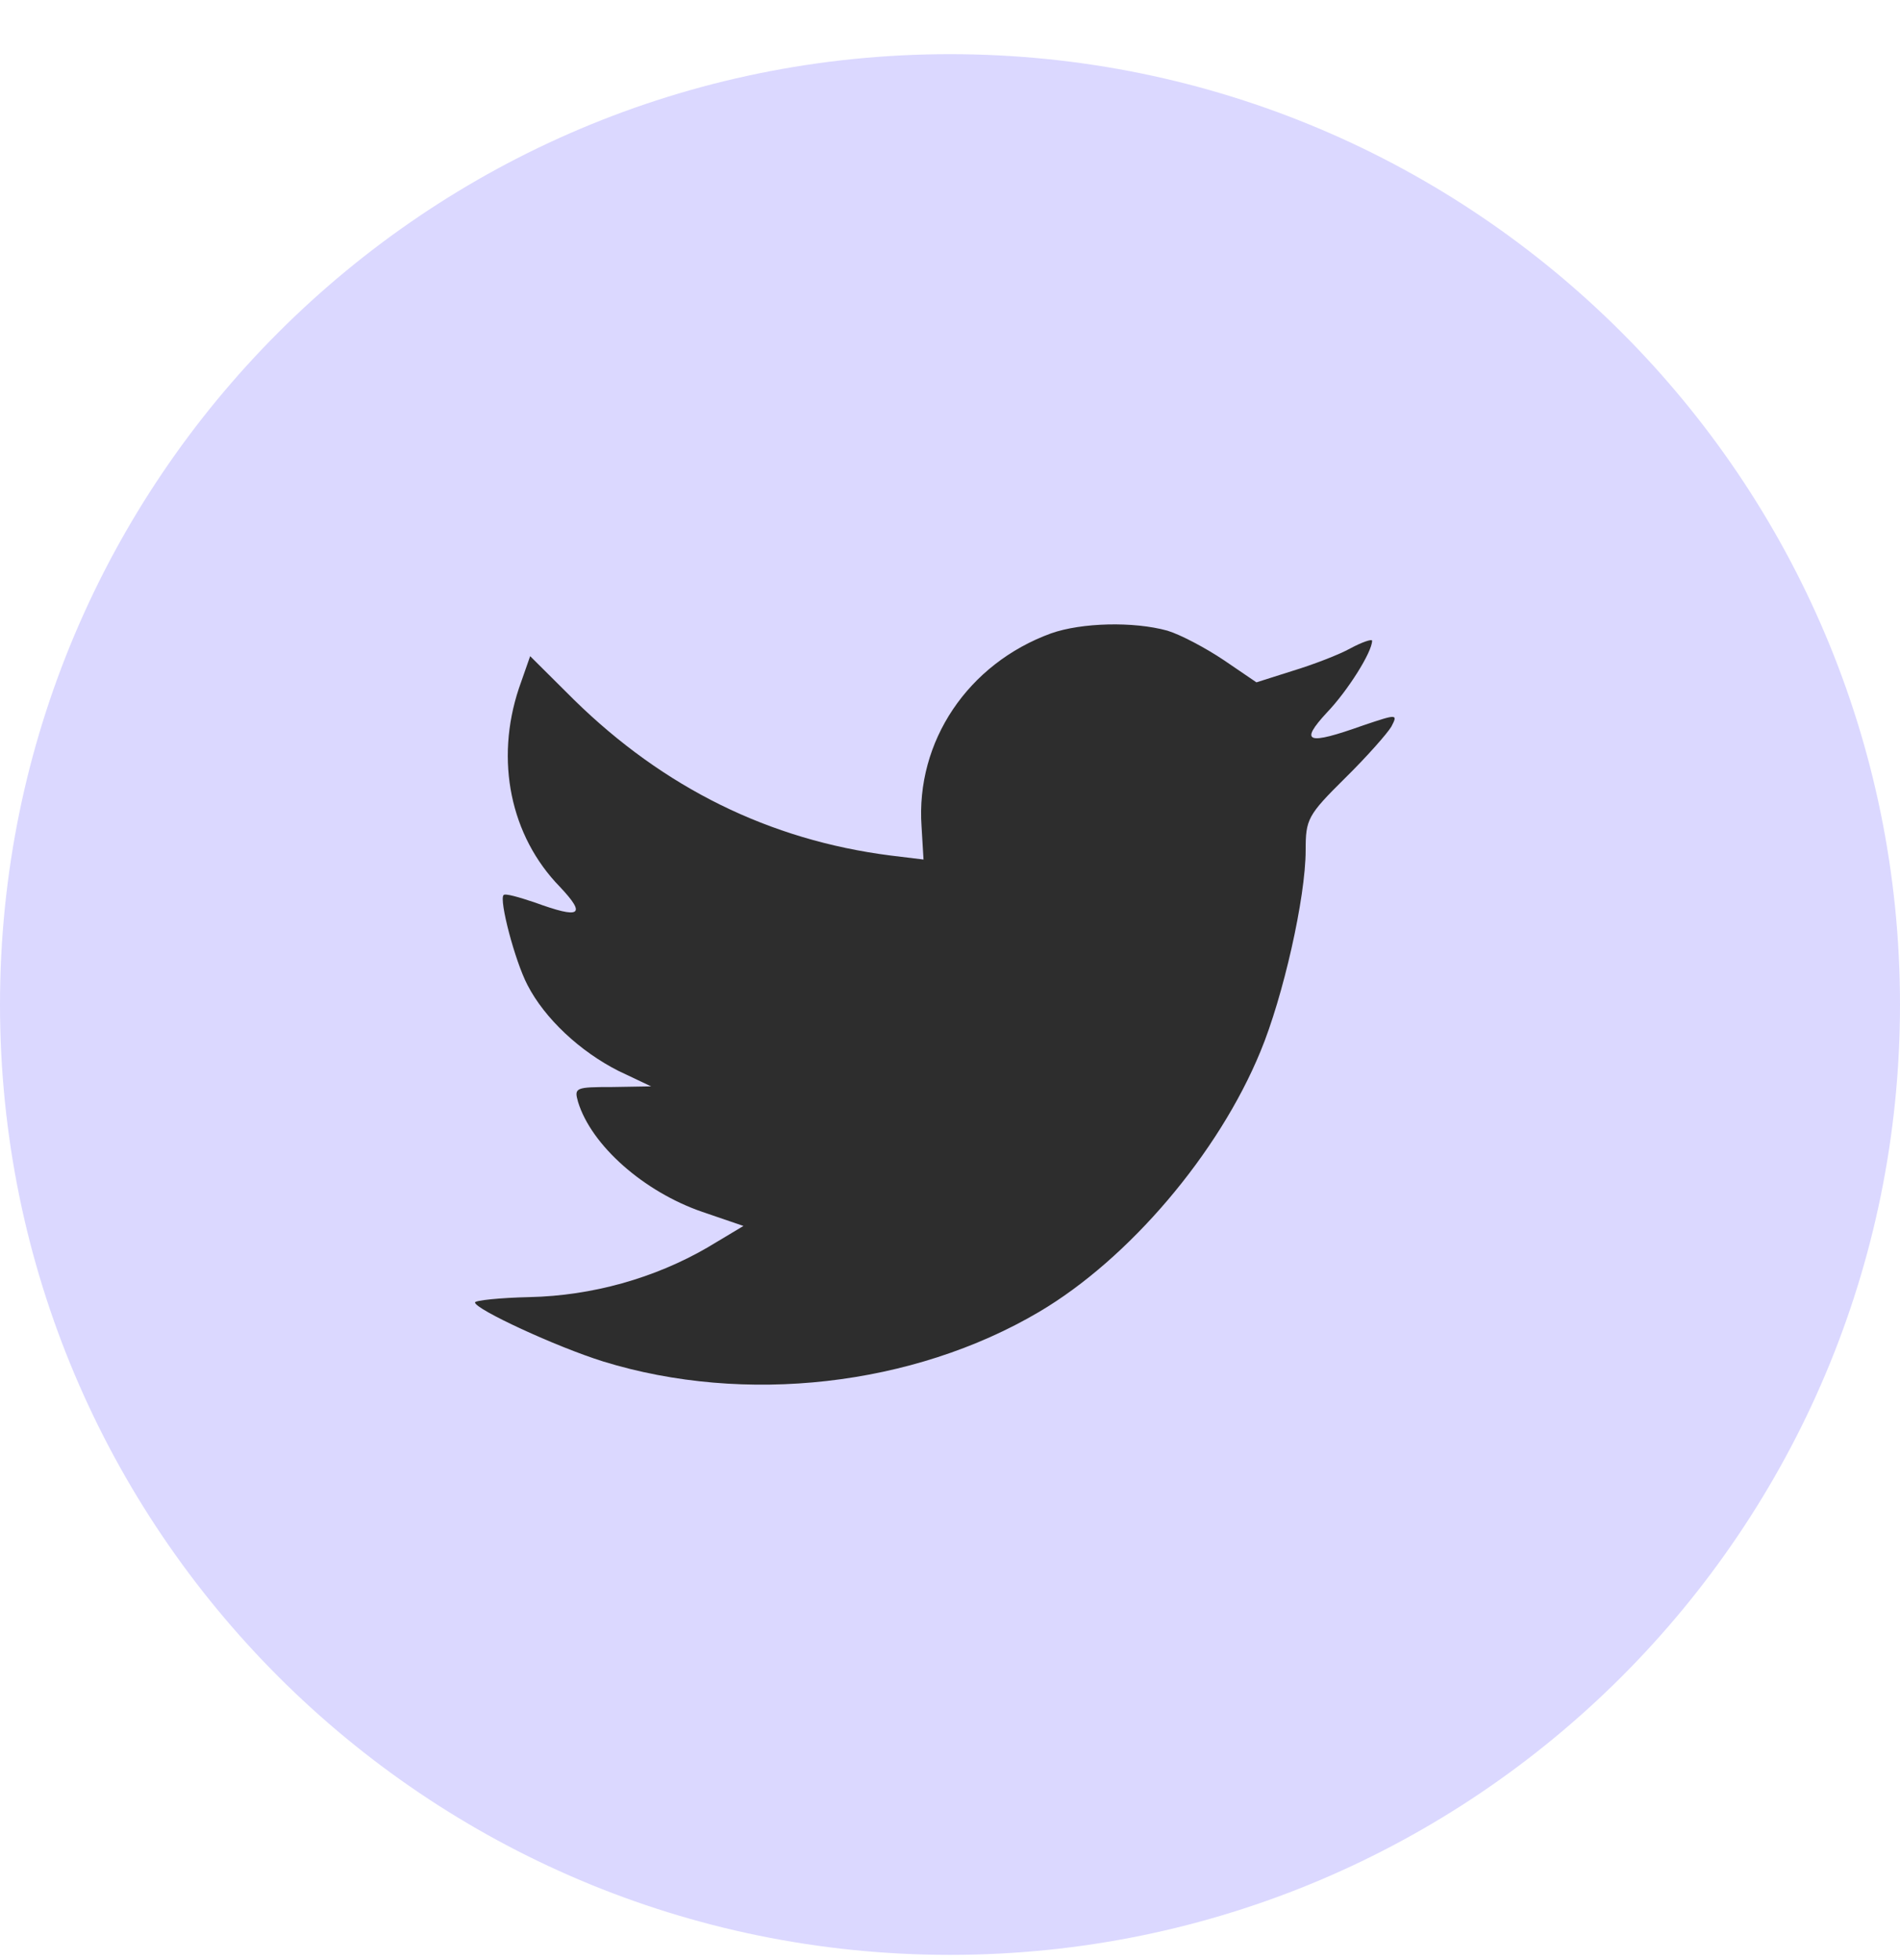 <svg width="32" height="33" viewBox="0 0 32 33" fill="none" xmlns="http://www.w3.org/2000/svg">
<path fill-rule="evenodd" clip-rule="evenodd" d="M0 16.912C0 8.076 7.163 0.912 16 0.912C24.837 0.912 32 8.076 32 16.912C32 25.749 24.837 32.912 16 32.912C7.163 32.912 0 25.749 0 16.912Z" fill="#DBD8FF"/>
<path fill-rule="evenodd" clip-rule="evenodd" d="M15.521 13.917L15.554 14.471L14.995 14.403C12.958 14.143 11.178 13.262 9.668 11.782L8.929 11.047L8.739 11.59C8.336 12.799 8.593 14.075 9.433 14.934C9.88 15.409 9.779 15.476 9.007 15.194C8.739 15.104 8.504 15.036 8.481 15.07C8.403 15.149 8.671 16.177 8.884 16.584C9.175 17.149 9.768 17.702 10.417 18.03L10.966 18.29L10.317 18.301C9.69 18.301 9.668 18.312 9.735 18.55C9.959 19.284 10.843 20.064 11.828 20.403L12.521 20.64L11.917 21.002C11.022 21.521 9.97 21.815 8.918 21.838C8.414 21.849 8 21.894 8 21.928C8 22.041 9.365 22.674 10.16 22.922C12.544 23.657 15.375 23.34 17.502 22.086C19.013 21.194 20.523 19.42 21.229 17.702C21.609 16.787 21.99 15.115 21.99 14.313C21.99 13.793 22.023 13.725 22.65 13.104C23.019 12.742 23.366 12.347 23.433 12.234C23.545 12.019 23.534 12.019 22.963 12.211C22.012 12.55 21.878 12.505 22.348 11.996C22.695 11.635 23.109 10.979 23.109 10.787C23.109 10.754 22.941 10.81 22.751 10.912C22.549 11.025 22.102 11.194 21.766 11.296L21.161 11.488L20.613 11.115C20.311 10.912 19.886 10.686 19.662 10.618C19.091 10.46 18.218 10.482 17.703 10.663C16.304 11.172 15.42 12.482 15.521 13.917Z" fill="#2D2D2D"/>
</svg>
